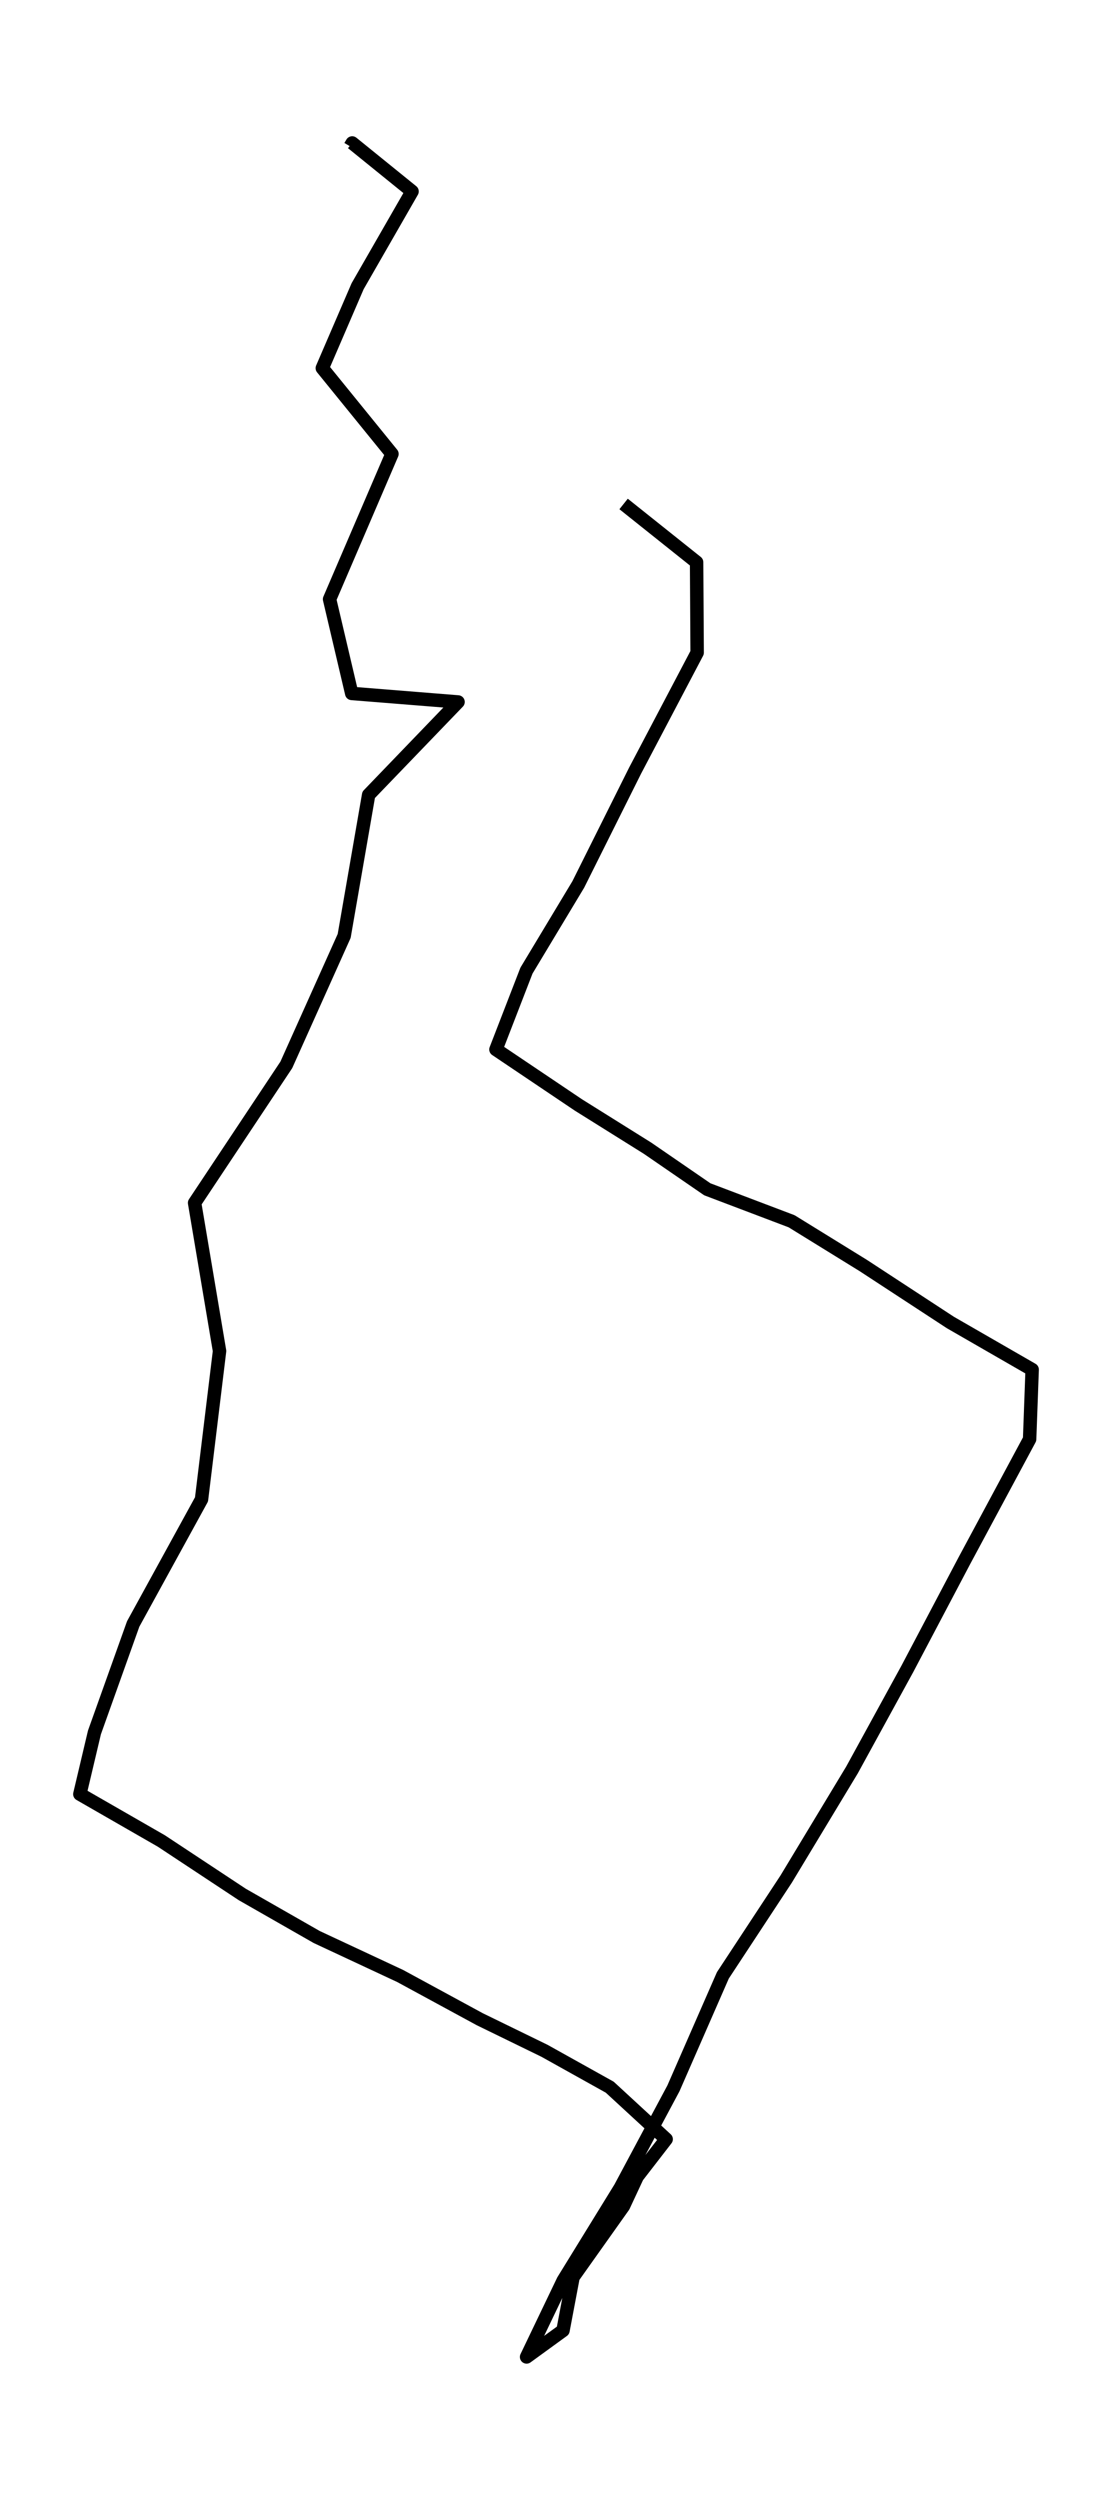 <?xml version="1.0" encoding="utf-8" standalone="no"?>
<!DOCTYPE svg PUBLIC "-//W3C//DTD SVG 1.1//EN"
  "http://www.w3.org/Graphics/SVG/1.1/DTD/svg11.dtd">
<svg height="558pt" version="1.1" viewBox="0 0 248.407 558" width="248.407pt" xmlns="http://www.w3.org/2000/svg" xmlns:xlink="http://www.w3.org/1999/xlink">
 <defs>
  <style type="text/css">*{stroke-linecap:butt;stroke-linejoin:round;}</style>
 </defs>
 <g id="figure_1">
  <g id="patch_1">
   <path d="M -0 558 
L 248.407 558 
L 248.407 0 
L -0 0 
z
" style="fill:none;"/>
  </g>
  <g id="axes_1">
   <g id="LineCollection_1">
    <path clip-path="url(#p8f0285f15a)" d="M 139.303 112.489 
L 155.612 125.495 
L 155.734 145.68 
L 141.86 172.035 
L 129.181 197.418 
L 117.604 216.653 
L 110.789 234.25 
L 129.196 246.628 
L 144.662 256.296 
L 158 265.459 
L 176.836 272.598 
L 192.838 282.469 
L 212.302 295.191 
L 230.571 305.708 
L 230.004 321.242 
L 215.426 348.365 
L 202.685 372.515 
L 190.327 395.067 
L 175.611 419.439 
L 161.477 440.919 
L 150.436 466.141 
L 138.568 488.329 
L 125.812 509.04 
L 117.634 526.091 
L 125.766 520.185 
L 128.017 508.292 
L 139.272 492.435 
L 142.35 485.841 
L 148.812 477.488 
L 136.209 465.878 
L 121.616 457.747 
L 107.175 450.709 
L 89.396 441.061 
L 70.76 432.364 
L 54.114 422.857 
L 36.044 410.924 
L 17.837 400.467 
L 21.098 386.693 
L 29.751 362.483 
L 45.018 334.672 
L 49.045 301.562 
L 43.471 268.493 
L 63.961 237.688 
L 76.885 208.907 
L 82.352 177.415 
L 102.321 156.683 
L 78.57 154.782 
L 73.623 133.747 
L 87.559 101.325 
L 72 82.171 
L 79.887 63.886 
L 92.046 42.73 
L 78.677 31.909 
L 78.218 32.678 
" style="fill:none;stroke:#000000;stroke-width:3;"/>
   </g>
  </g>
 </g>
 <defs>
  <clipPath id="p8f0285f15a">
   <rect height="543.6" width="234.007" x="7.2" y="7.2"/>
  </clipPath>
 </defs>
</svg>
